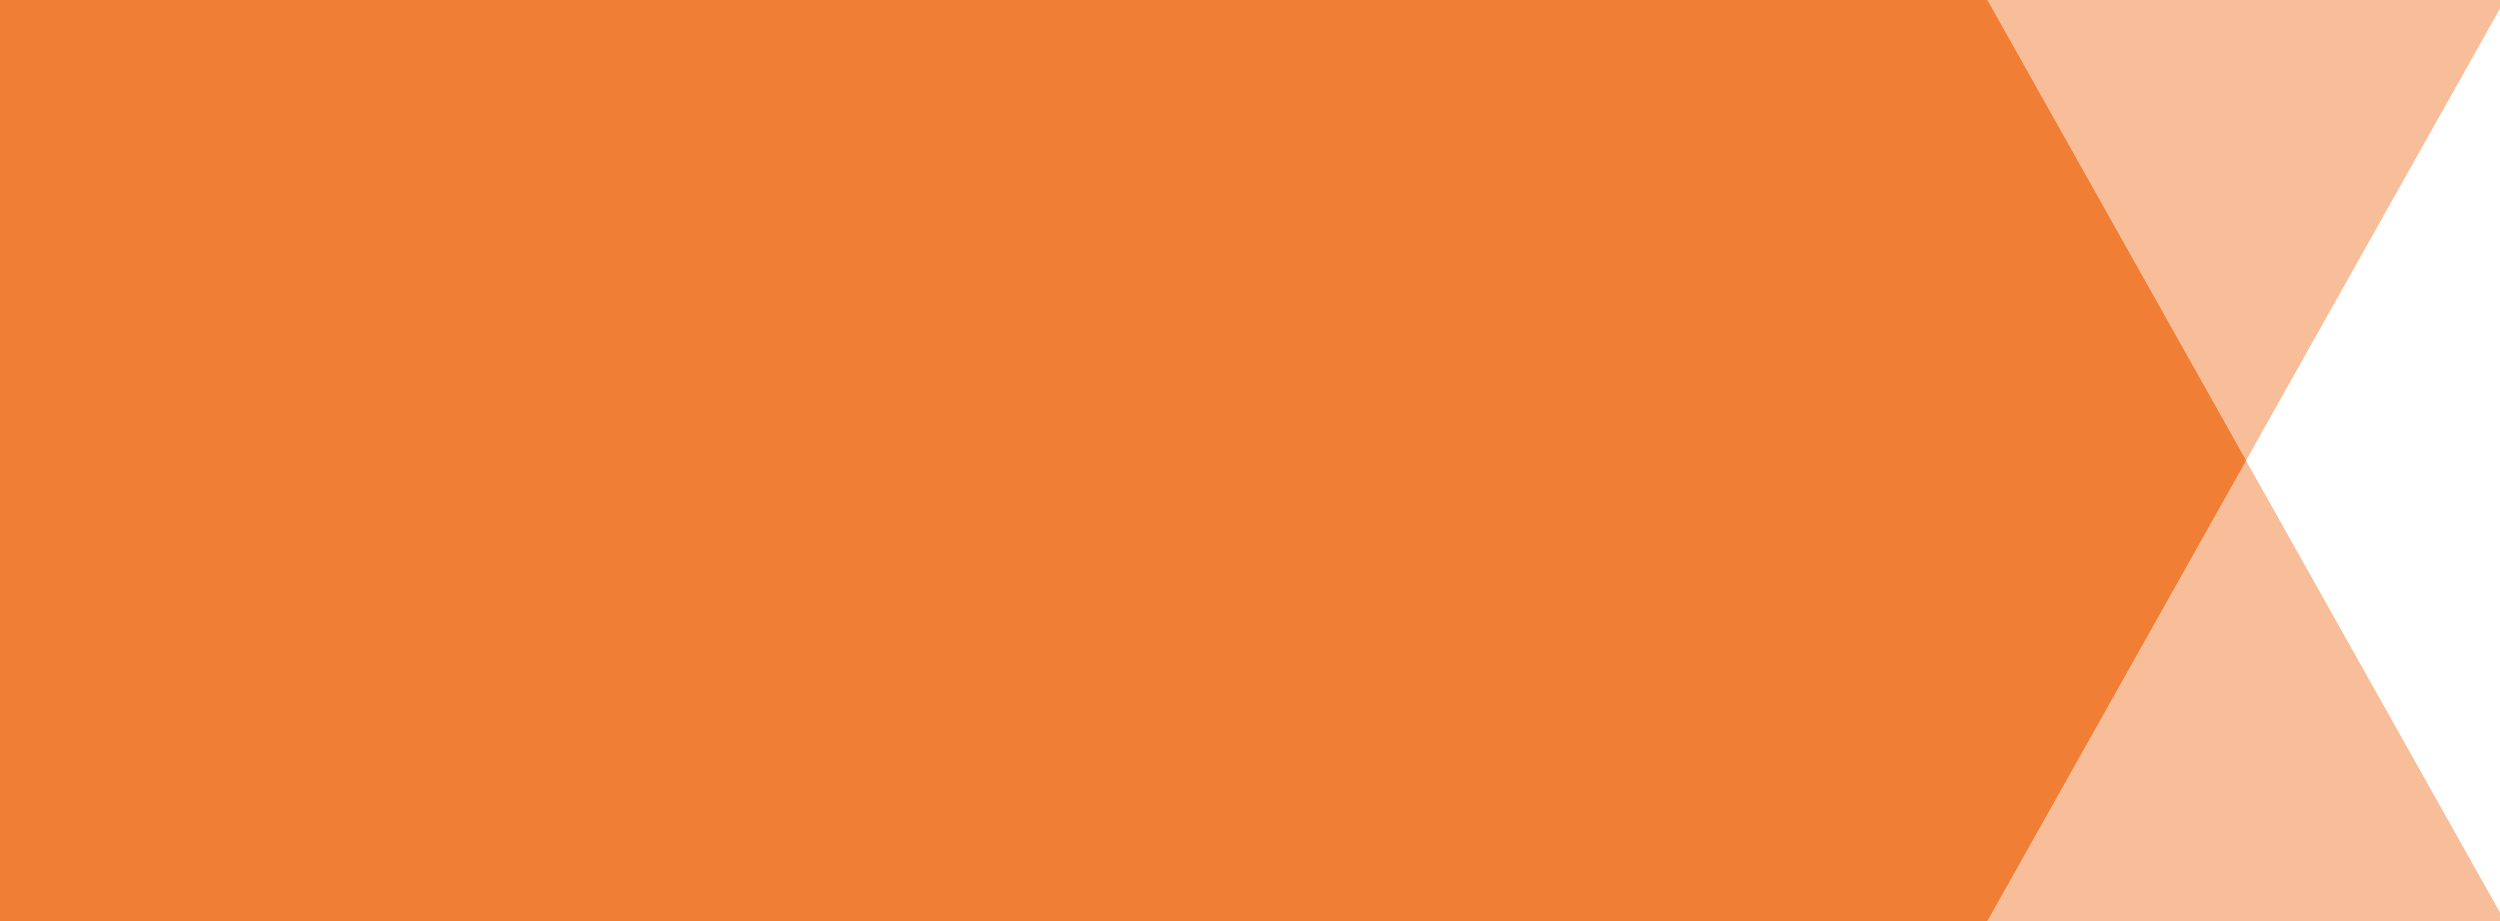 <svg xmlns="http://www.w3.org/2000/svg" width="76" height="28" viewBox="0 0 76 28" style="fill:#f17e35;">
										  <defs>
											<style>
											  .cls-2 {opacity: 0.5;}
											  .cls-3 {
												font-size: 14px;
												fill: #fff;
												text-anchor: middle;
												font-family: 'celias';
												font-weight: 500;
												text-transform: uppercase;
											  }
											</style>
										  </defs>
										  <path id="Shape_1_copy_4" data-name="Shape 1 copy 4" class="cls-1" d="M0,0H60.412l7.866,14L60.412,28H0V0Z"></path>
										  <path id="Shape_2_copy_5" data-name="Shape 2 copy 5" class="cls-2" d="M76.145,0L60.412,28V0H76.145Z"></path>
										  <path id="Shape_2_copy_5-2" data-name="Shape 2 copy 5" class="cls-2" d="M76.145,28L60.412,0V28H76.145Z"></path>
										</svg>